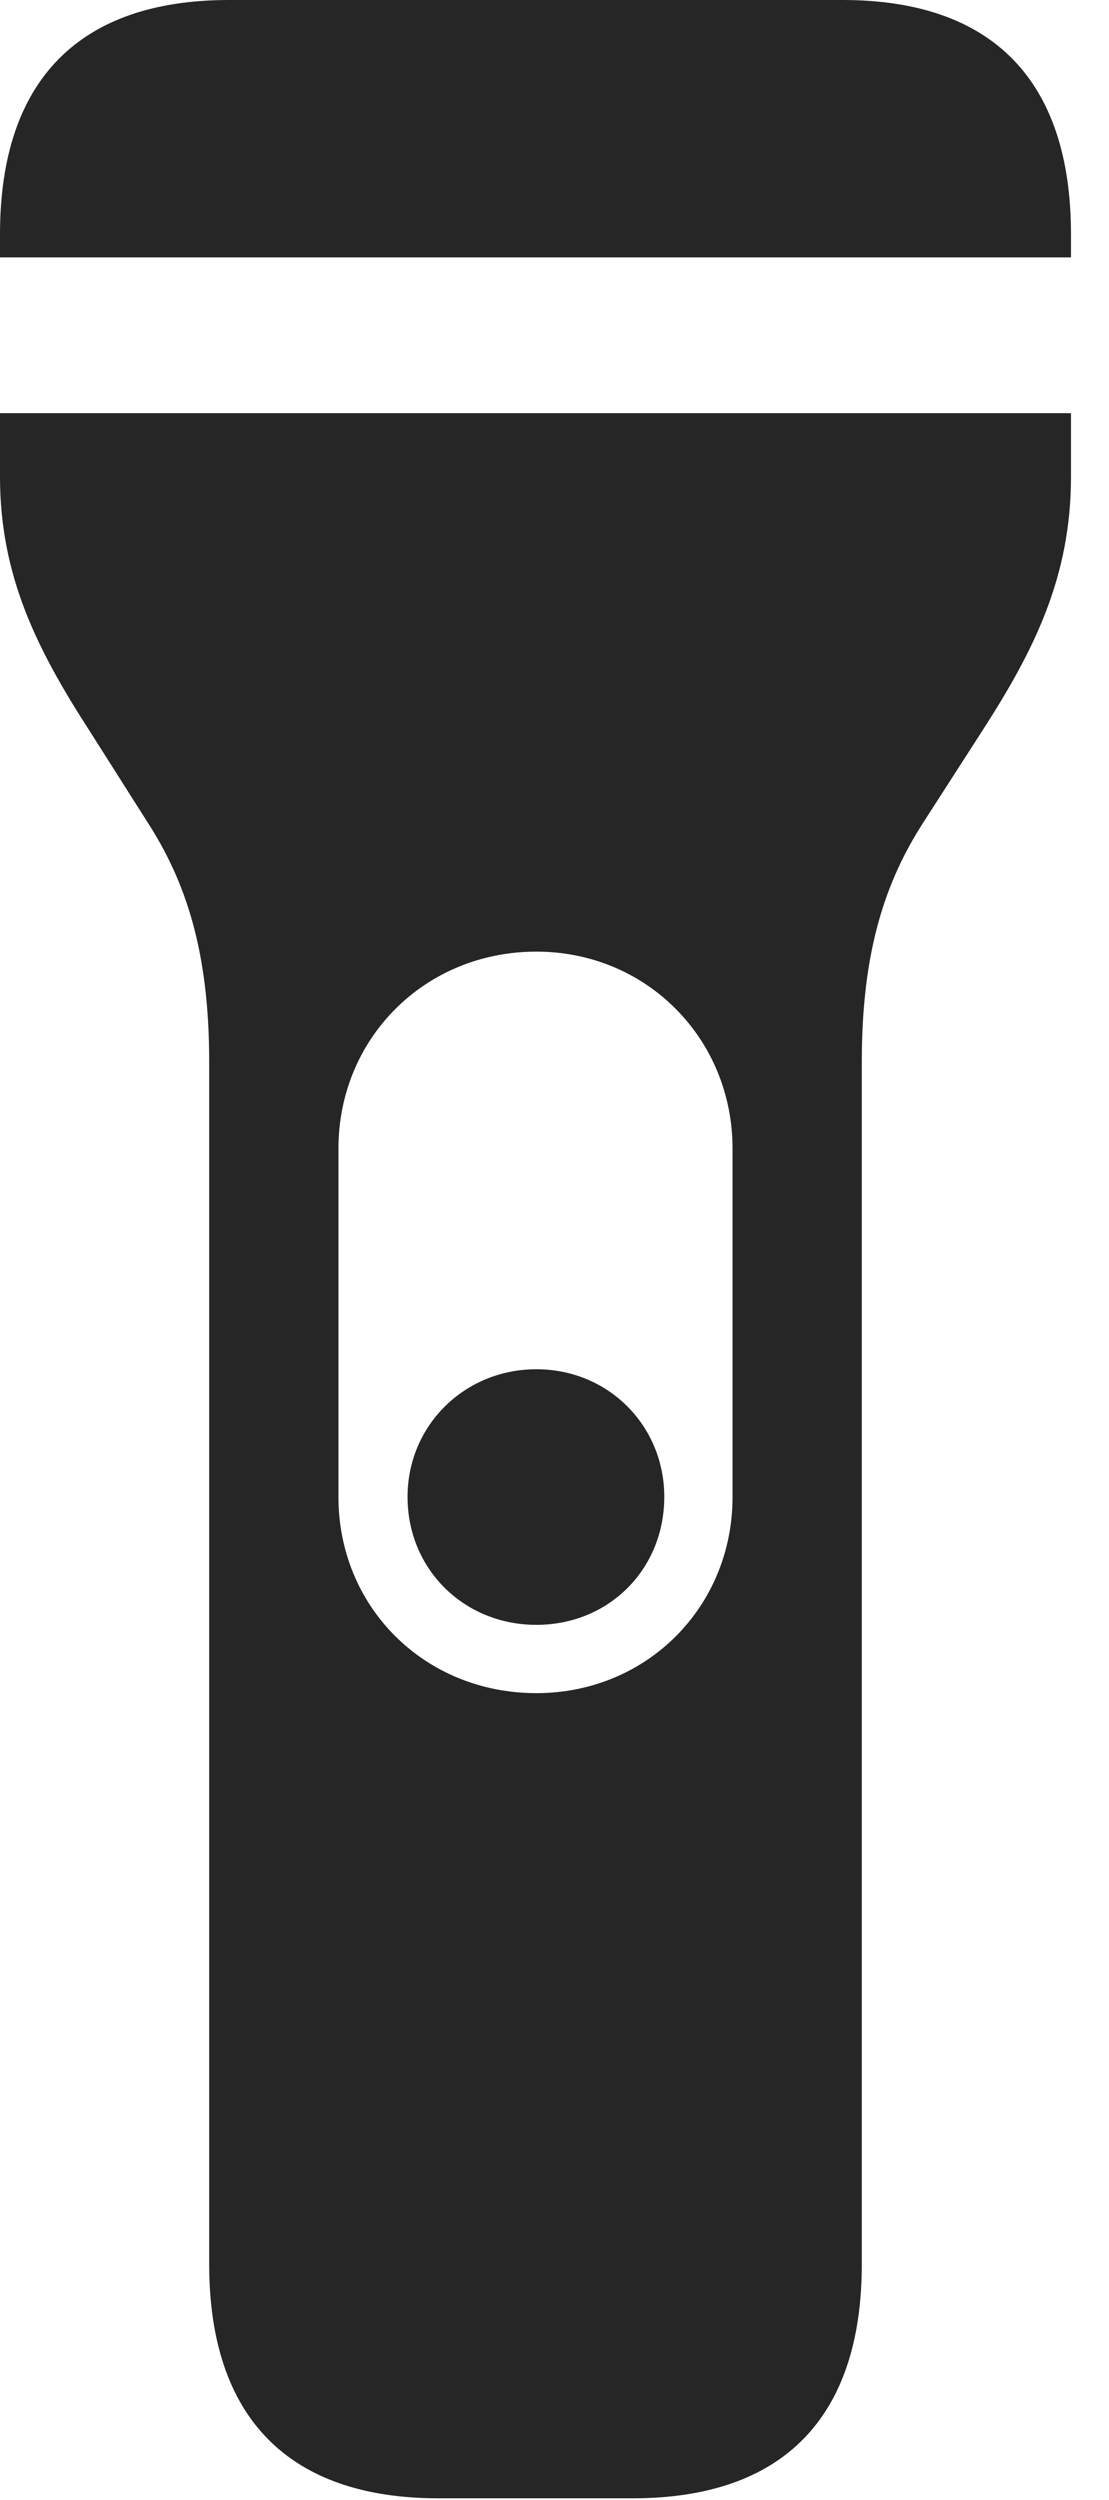 <?xml version="1.0" encoding="UTF-8"?>
<!--Generator: Apple Native CoreSVG 326-->
<!DOCTYPE svg PUBLIC "-//W3C//DTD SVG 1.1//EN" "http://www.w3.org/Graphics/SVG/1.1/DTD/svg11.dtd">
<svg version="1.1" xmlns="http://www.w3.org/2000/svg" xmlns:xlink="http://www.w3.org/1999/xlink"
       viewBox="0 0 10.561 23.797">
       <g>
              <rect height="23.797" opacity="0" width="10.561" x="0" y="0" />
              <path d="M0 2.45L10.199 2.45L10.199 2.23C10.199 0.759 9.445 0 8.024 0L2.181 0C0.759 0 0 0.759 0 2.23ZM4.175 23.78L6.024 23.78C7.448 23.78 8.207 23.021 8.207 21.55L8.207 10.103C8.207 9.056 8.429 8.391 8.797 7.822L9.361 6.946C9.855 6.179 10.199 5.482 10.199 4.538L10.199 3.933L0 3.933L0 4.538C0 5.482 0.352 6.179 0.846 6.946L1.402 7.822C1.77 8.391 1.992 9.056 1.992 10.103L1.992 21.55C1.992 23.021 2.758 23.78 4.175 23.78ZM3.223 10.933C3.223 9.887 4.042 9.058 5.108 9.058C6.157 9.058 6.976 9.887 6.976 10.933L6.976 14.248C6.976 15.297 6.157 16.116 5.108 16.116C4.042 16.116 3.223 15.297 3.223 14.248ZM5.108 15.466C5.798 15.466 6.326 14.937 6.326 14.248C6.326 13.568 5.791 13.033 5.108 13.033C4.424 13.033 3.881 13.568 3.881 14.248C3.881 14.937 4.419 15.466 5.108 15.466Z"
                     fill="currentColor" fill-opacity="0.85" />
       </g>
</svg>